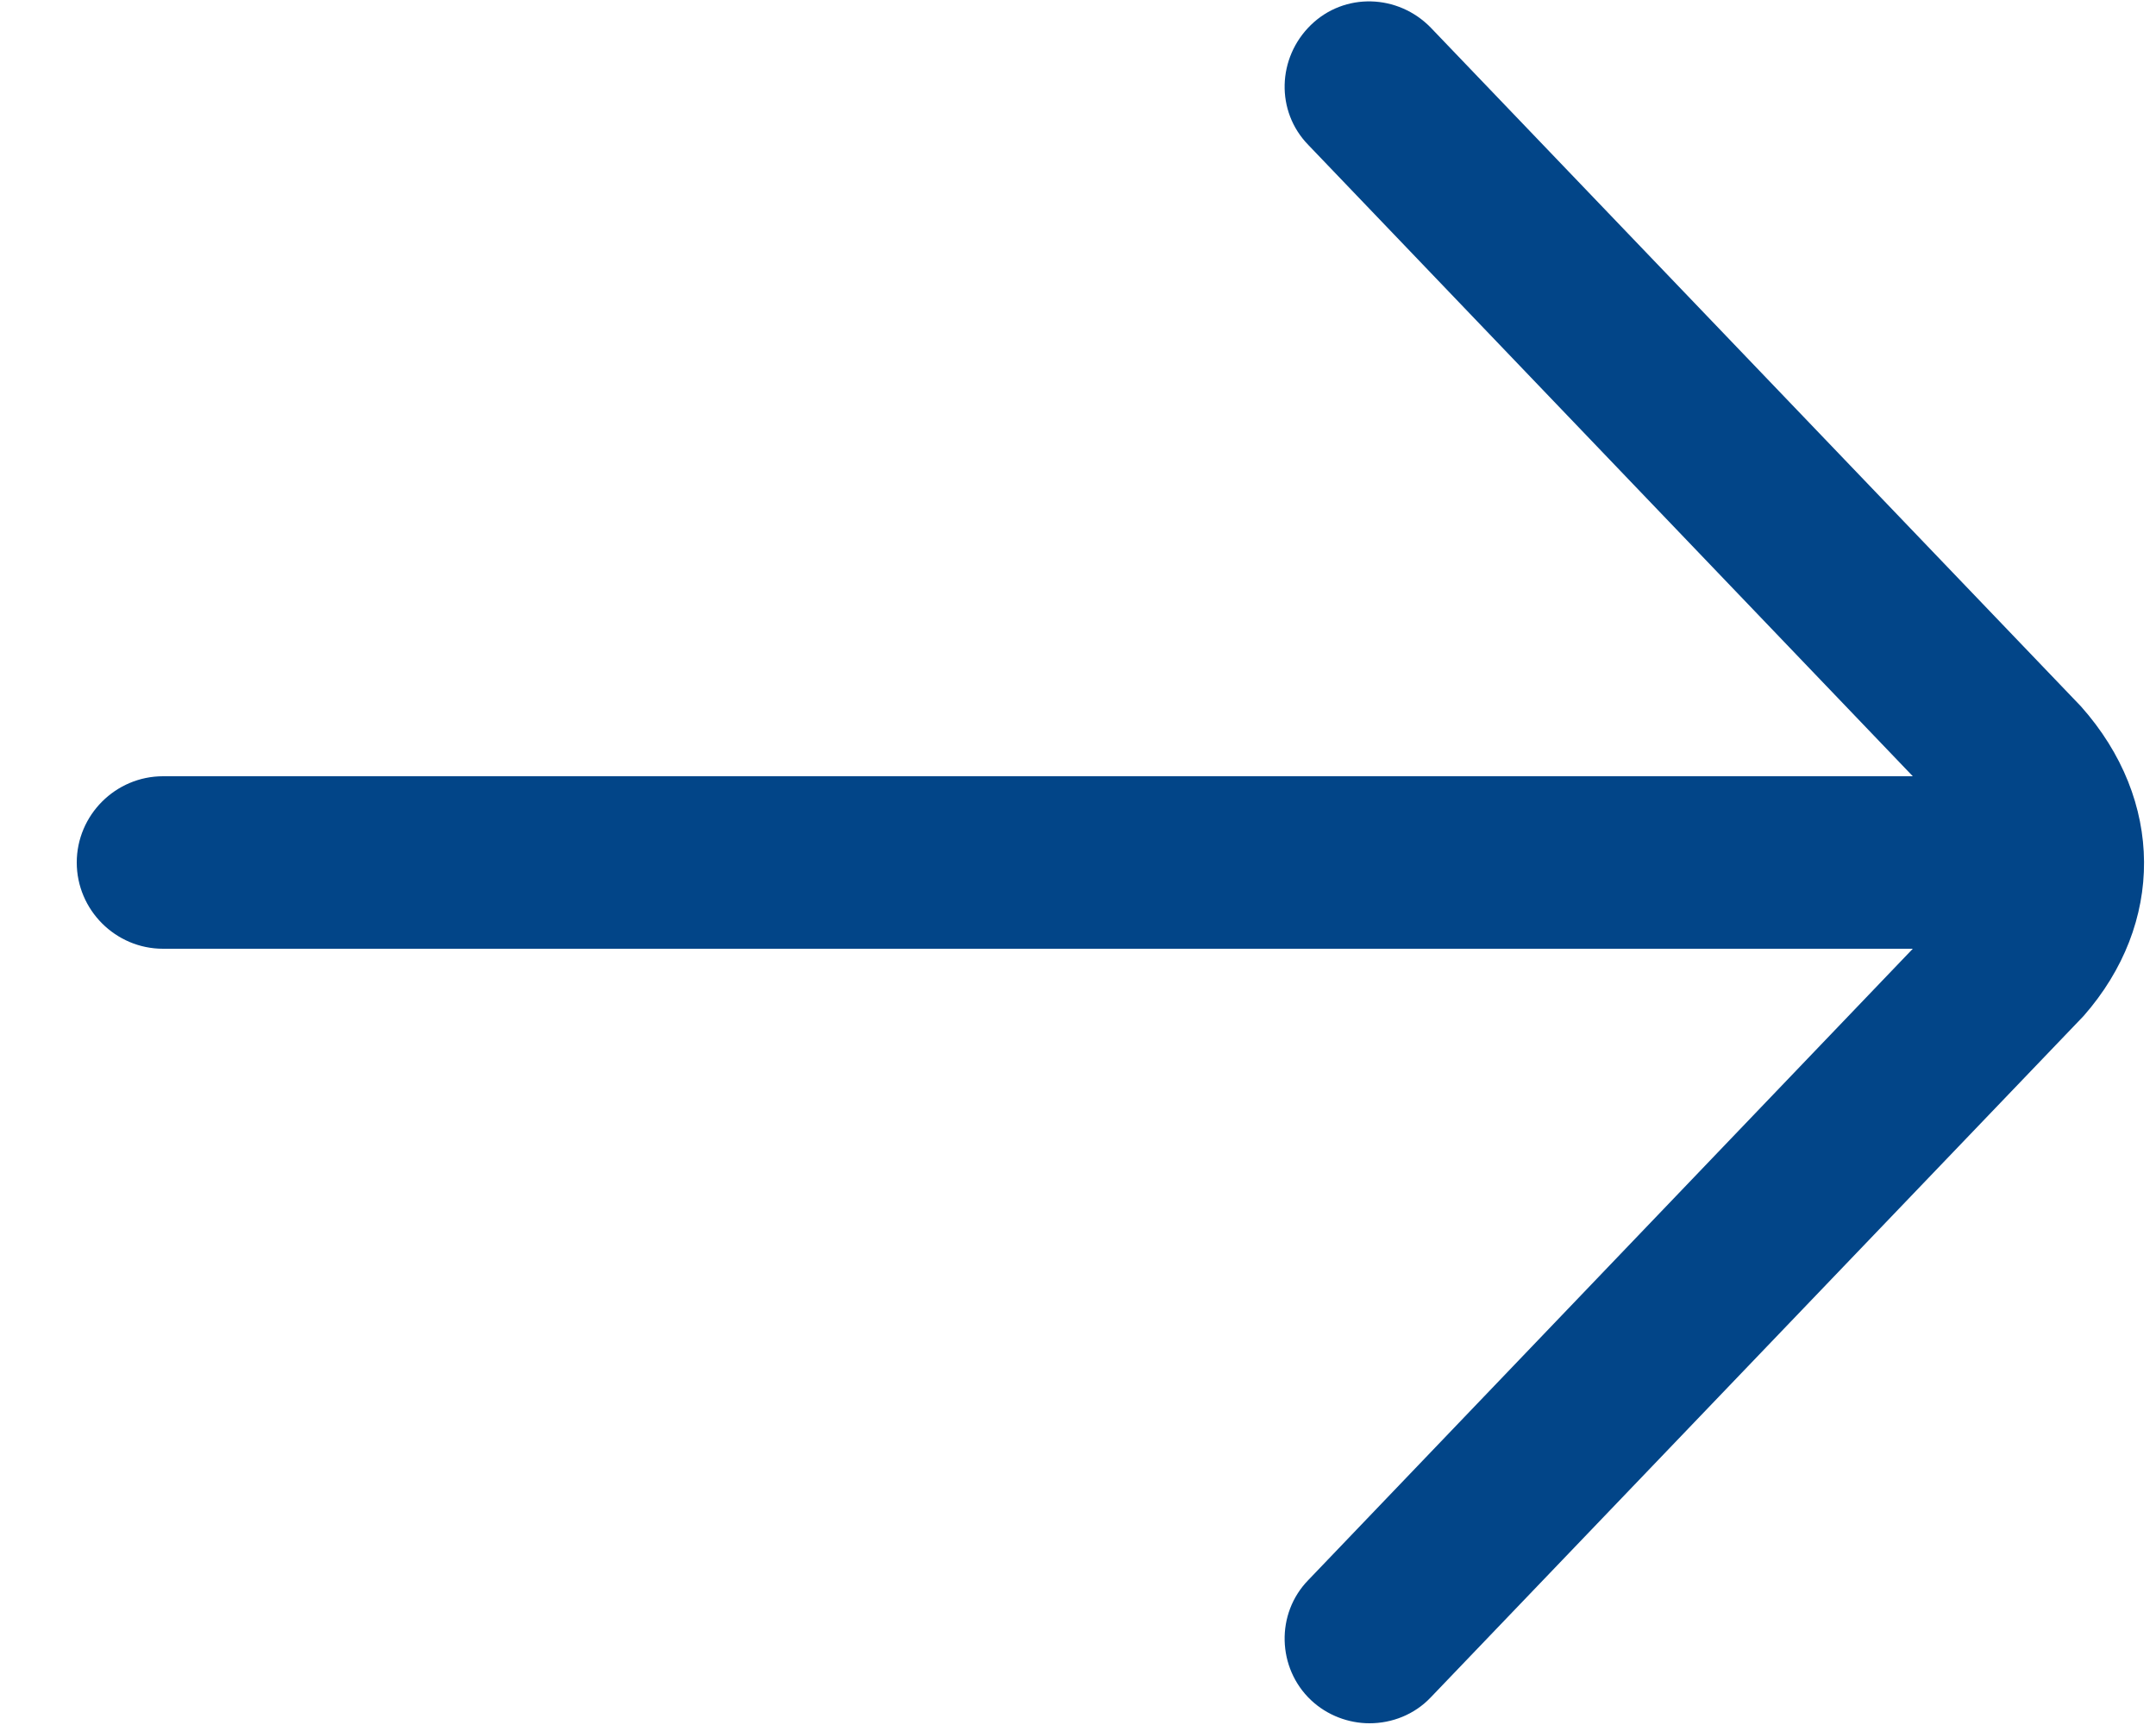 <svg width="25" height="20" viewBox="0 0 25 20" fill="none" xmlns="http://www.w3.org/2000/svg">
<path d="M24.13 8.19L16.59 0.32C16.21 -0.07 15.59 -0.09 15.2 0.29C14.81 0.67 14.79 1.29 15.17 1.68L22.18 9H1.89C1.34 9 0.89 9.45 0.89 10C0.89 10.55 1.34 11 1.89 11H22.18L15.17 18.32C14.79 18.71 14.81 19.34 15.2 19.71C15.39 19.89 15.64 19.98 15.88 19.98C16.14 19.98 16.4 19.88 16.59 19.68L24.16 11.78C25.1 10.71 25.1 9.28 24.13 8.19Z" fill="#024588"/>
</svg>
